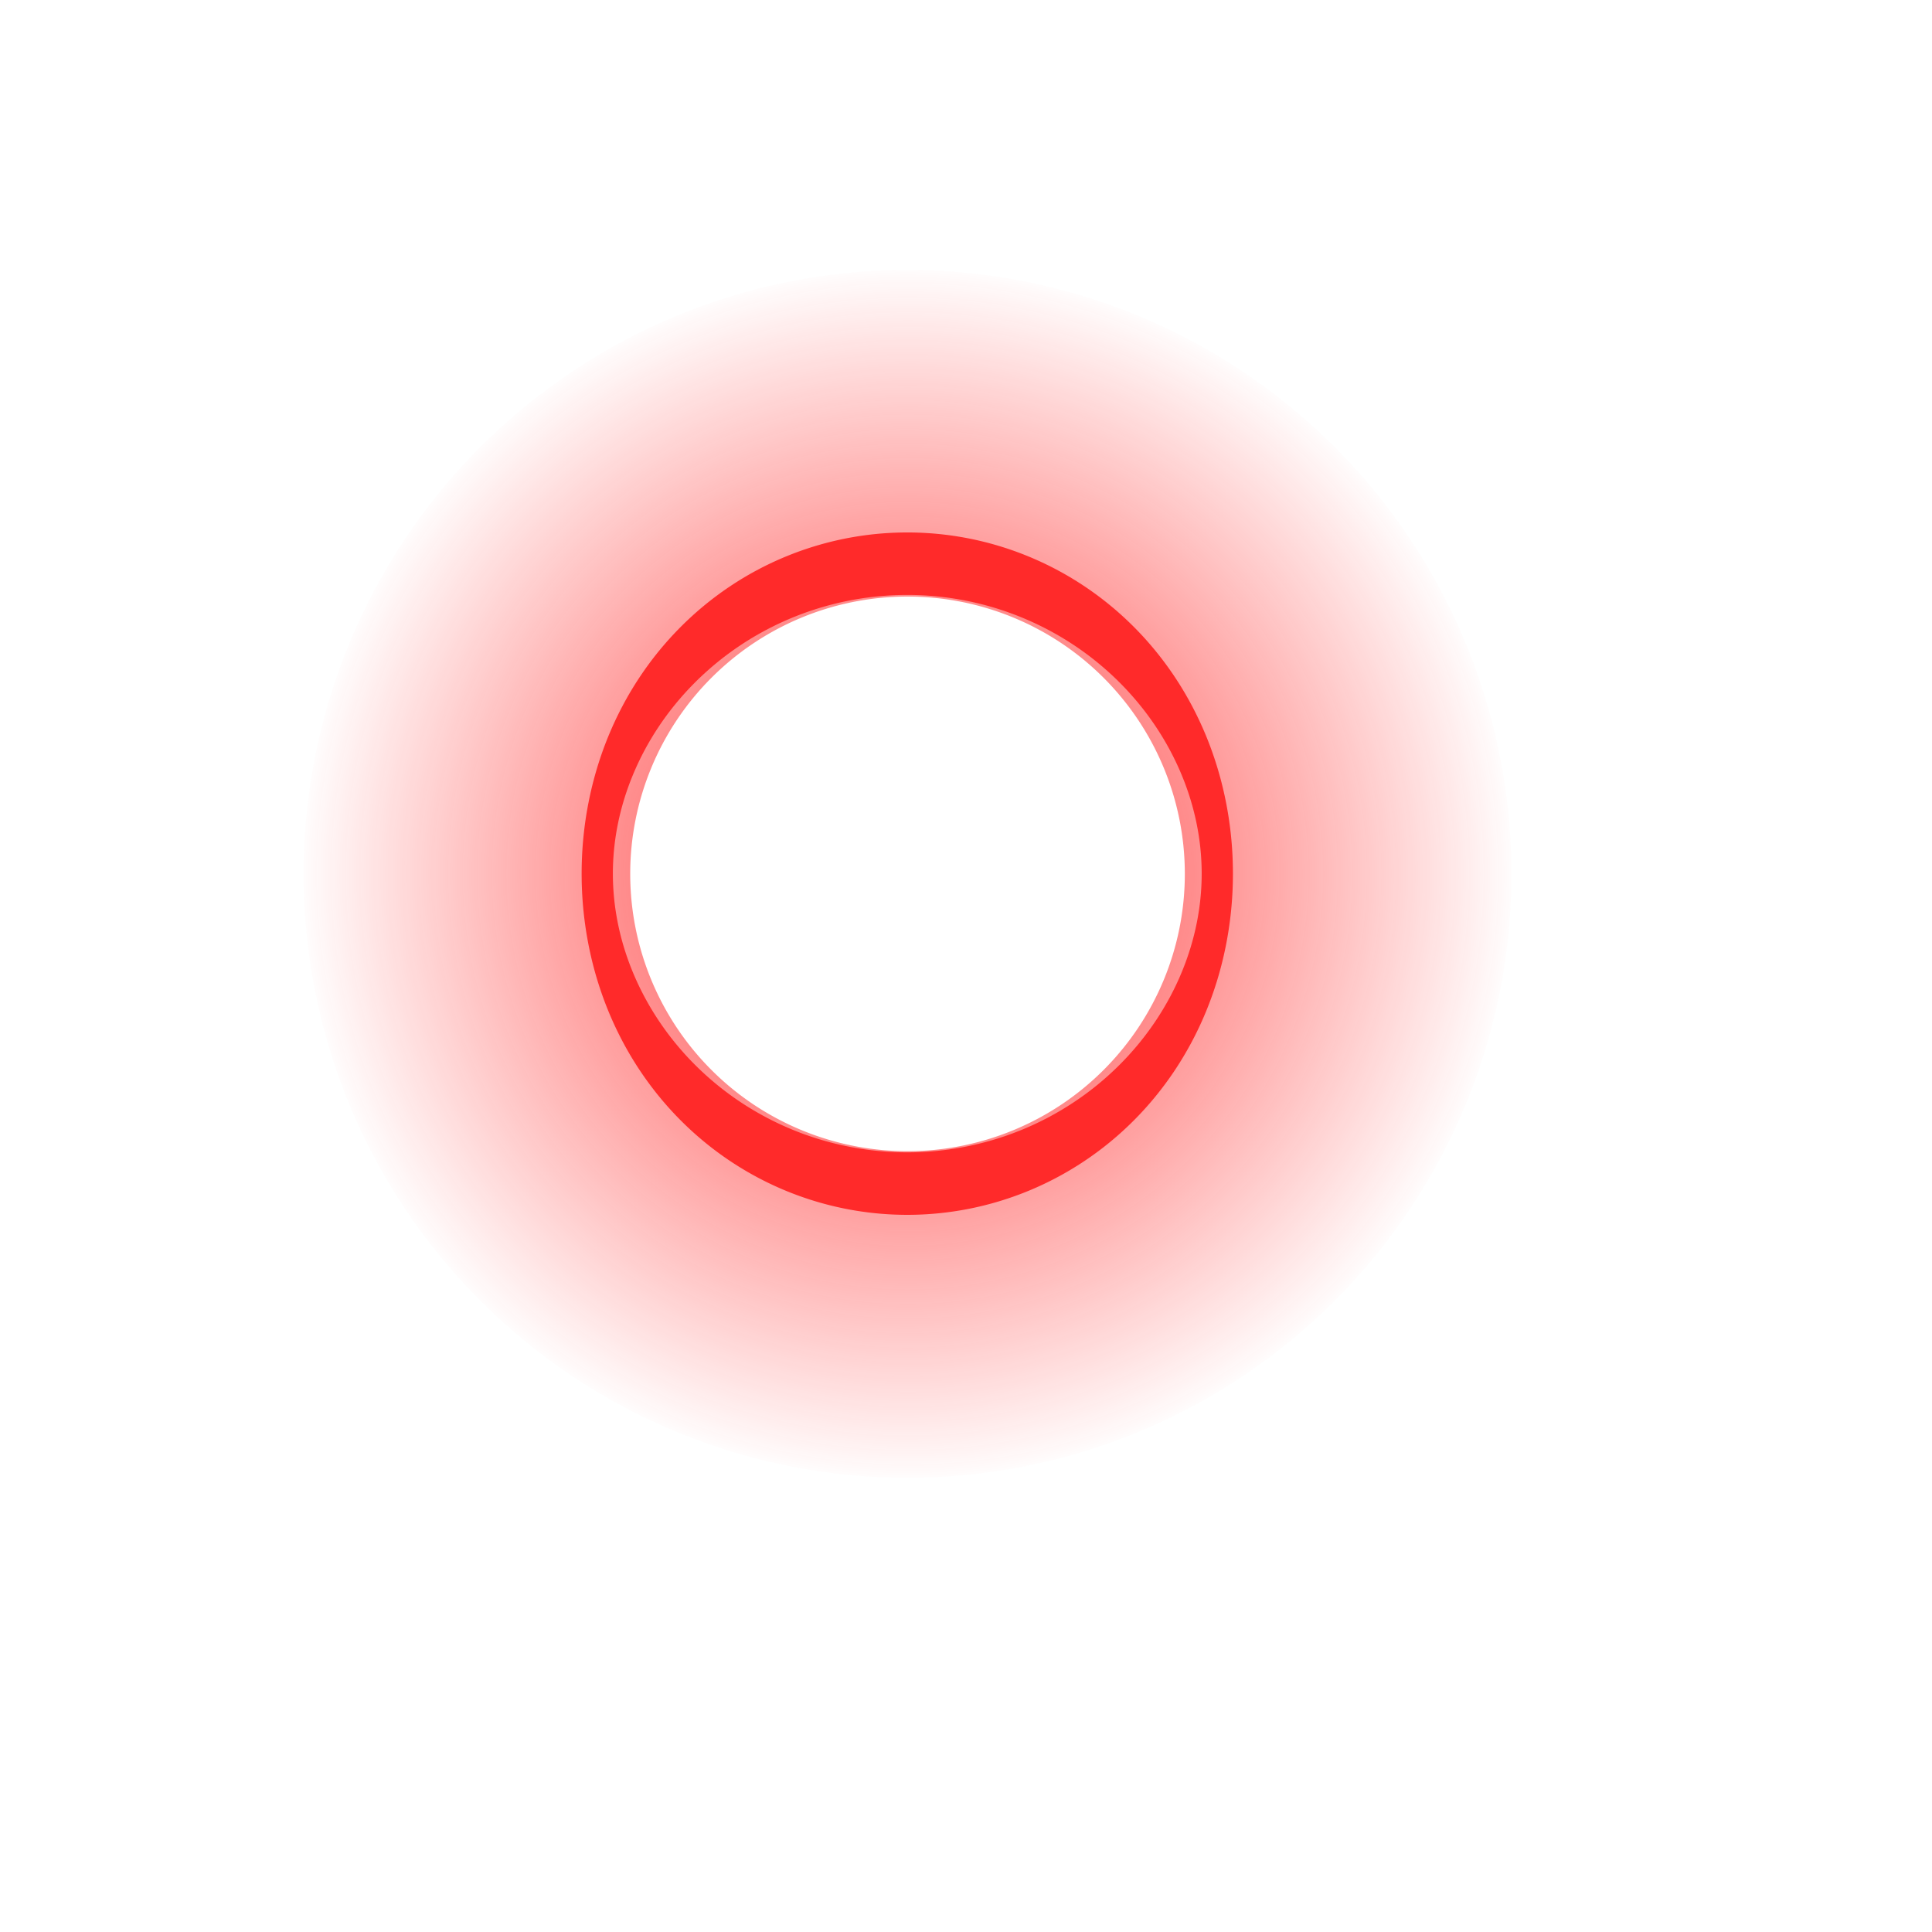 <?xml version="1.0" encoding="UTF-8" standalone="no"?>
<!-- Created with Inkscape (http://www.inkscape.org/) -->

<svg
   xmlns:dc="http://purl.org/dc/elements/1.1/"
   xmlns:cc="http://creativecommons.org/ns#"
   xmlns:rdf="http://www.w3.org/1999/02/22-rdf-syntax-ns#"
   xmlns:svg="http://www.w3.org/2000/svg"
   xmlns="http://www.w3.org/2000/svg"
   xmlns:xlink="http://www.w3.org/1999/xlink"
   xmlns:sodipodi="http://sodipodi.sourceforge.net/DTD/sodipodi-0.dtd"
   xmlns:inkscape="http://www.inkscape.org/namespaces/inkscape"
   width="64"
   height="64"
   id="svg2"
   version="1.1"
   inkscape:version="0.48.4 r9939"
   sodipodi:docname="Neues Dokument 1">
  <defs
     id="defs4">
    <linearGradient
       id="linearGradient3815">
      <stop
         style="stop-color:#ff2a2a;stop-opacity:1;"
         offset="0"
         id="stop3817" />
      <stop
         style="stop-color:#ff2a2a;stop-opacity:0;"
         offset="1"
         id="stop3819" />
    </linearGradient>
    <linearGradient
       inkscape:collect="always"
       id="linearGradient3765">
      <stop
         style="stop-color:#ffff00;stop-opacity:1;"
         offset="0"
         id="stop3767" />
      <stop
         style="stop-color:#ffff00;stop-opacity:0;"
         offset="1"
         id="stop3769" />
    </linearGradient>
    <radialGradient
       inkscape:collect="always"
       xlink:href="#linearGradient3765"
       id="radialGradient3771"
       cx="30"
       cy="34"
       fx="30"
       fy="34"
       r="24"
       gradientTransform="matrix(1,0,0,0.792,0,7.083)"
       gradientUnits="userSpaceOnUse" />
    <radialGradient
       inkscape:collect="always"
       xlink:href="#linearGradient3815"
       id="radialGradient3821"
       cx="30"
       cy="29"
       fx="30"
       fy="29"
       r="20.846"
       gradientUnits="userSpaceOnUse" />
  </defs>
  <sodipodi:namedview
     id="base"
     pagecolor="#ffffff"
     bordercolor="#666666"
     borderopacity="1.0"
     inkscape:pageopacity="0.0"
     inkscape:pageshadow="2"
     inkscape:zoom="8"
     inkscape:cx="32.100954"
     inkscape:cy="49.055774"
     inkscape:document-units="px"
     inkscape:current-layer="layer1"
     showgrid="true"
     inkscape:window-width="1920"
     inkscape:window-height="996"
     inkscape:window-x="-2"
     inkscape:window-y="-3"
     inkscape:window-maximized="1">
    <inkscape:grid
       type="xygrid"
       id="grid2985"
       empspacing="5"
       visible="true"
       enabled="true"
       snapvisiblegridlinesonly="true" />
  </sodipodi:namedview>
  <g
     inkscape:label="Ebene 1"
     inkscape:groupmode="layer"
     id="layer1"
     transform="translate(0,-988.362)">
    <path
       sodipodi:type="arc"
       style="fill:none;stroke:url(#radialGradient3821);stroke-width:11.118;stroke-linecap:round;stroke-linejoin:round;stroke-miterlimit:4;stroke-opacity:1;stroke-dasharray:none;stroke-dashoffset:0"
       id="path3773"
       sodipodi:cx="30"
       sodipodi:cy="29"
       sodipodi:rx="15"
       sodipodi:ry="15"
       d="m 45,29 a 15,15 0 1 1 -1.33e-4,-0.063"
       transform="matrix(0.973,0,0,0.973,0.873,989.093)"
       sodipodi:start="0"
       sodipodi:end="6.2789689"
       sodipodi:open="true"
       inkscape:export-filename="/home/oeichler/Code/cpp/QMapShack/src/cursors/wptHighlight.png"
       inkscape:export-xdpi="137.22581"
       inkscape:export-ydpi="137.22581" />
    <path
       sodipodi:type="arc"
       style="fill:none;stroke:#ff2a2a;stroke-width:0.504;stroke-linecap:round;stroke-linejoin:round;stroke-miterlimit:4;stroke-opacity:1;stroke-dasharray:none;stroke-dashoffset:0"
       id="path3823"
       sodipodi:cx="-5"
       sodipodi:cy="31.5"
       sodipodi:rx="5"
       sodipodi:ry="2.5"
       d="m 0,31.5 a 5,2.5 0 1 1 -4.4445158e-5,-0.011"
       transform="matrix(2.054,0,0,4.107,40.325,887.934)"
       sodipodi:start="0"
       sodipodi:end="6.2789689"
       sodipodi:open="true"
       inkscape:export-filename="/home/oeichler/Code/cpp/QMapShack/src/cursors/wptHighlight.png"
       inkscape:export-xdpi="137.22581"
       inkscape:export-ydpi="137.22581" />
  </g>
</svg>
